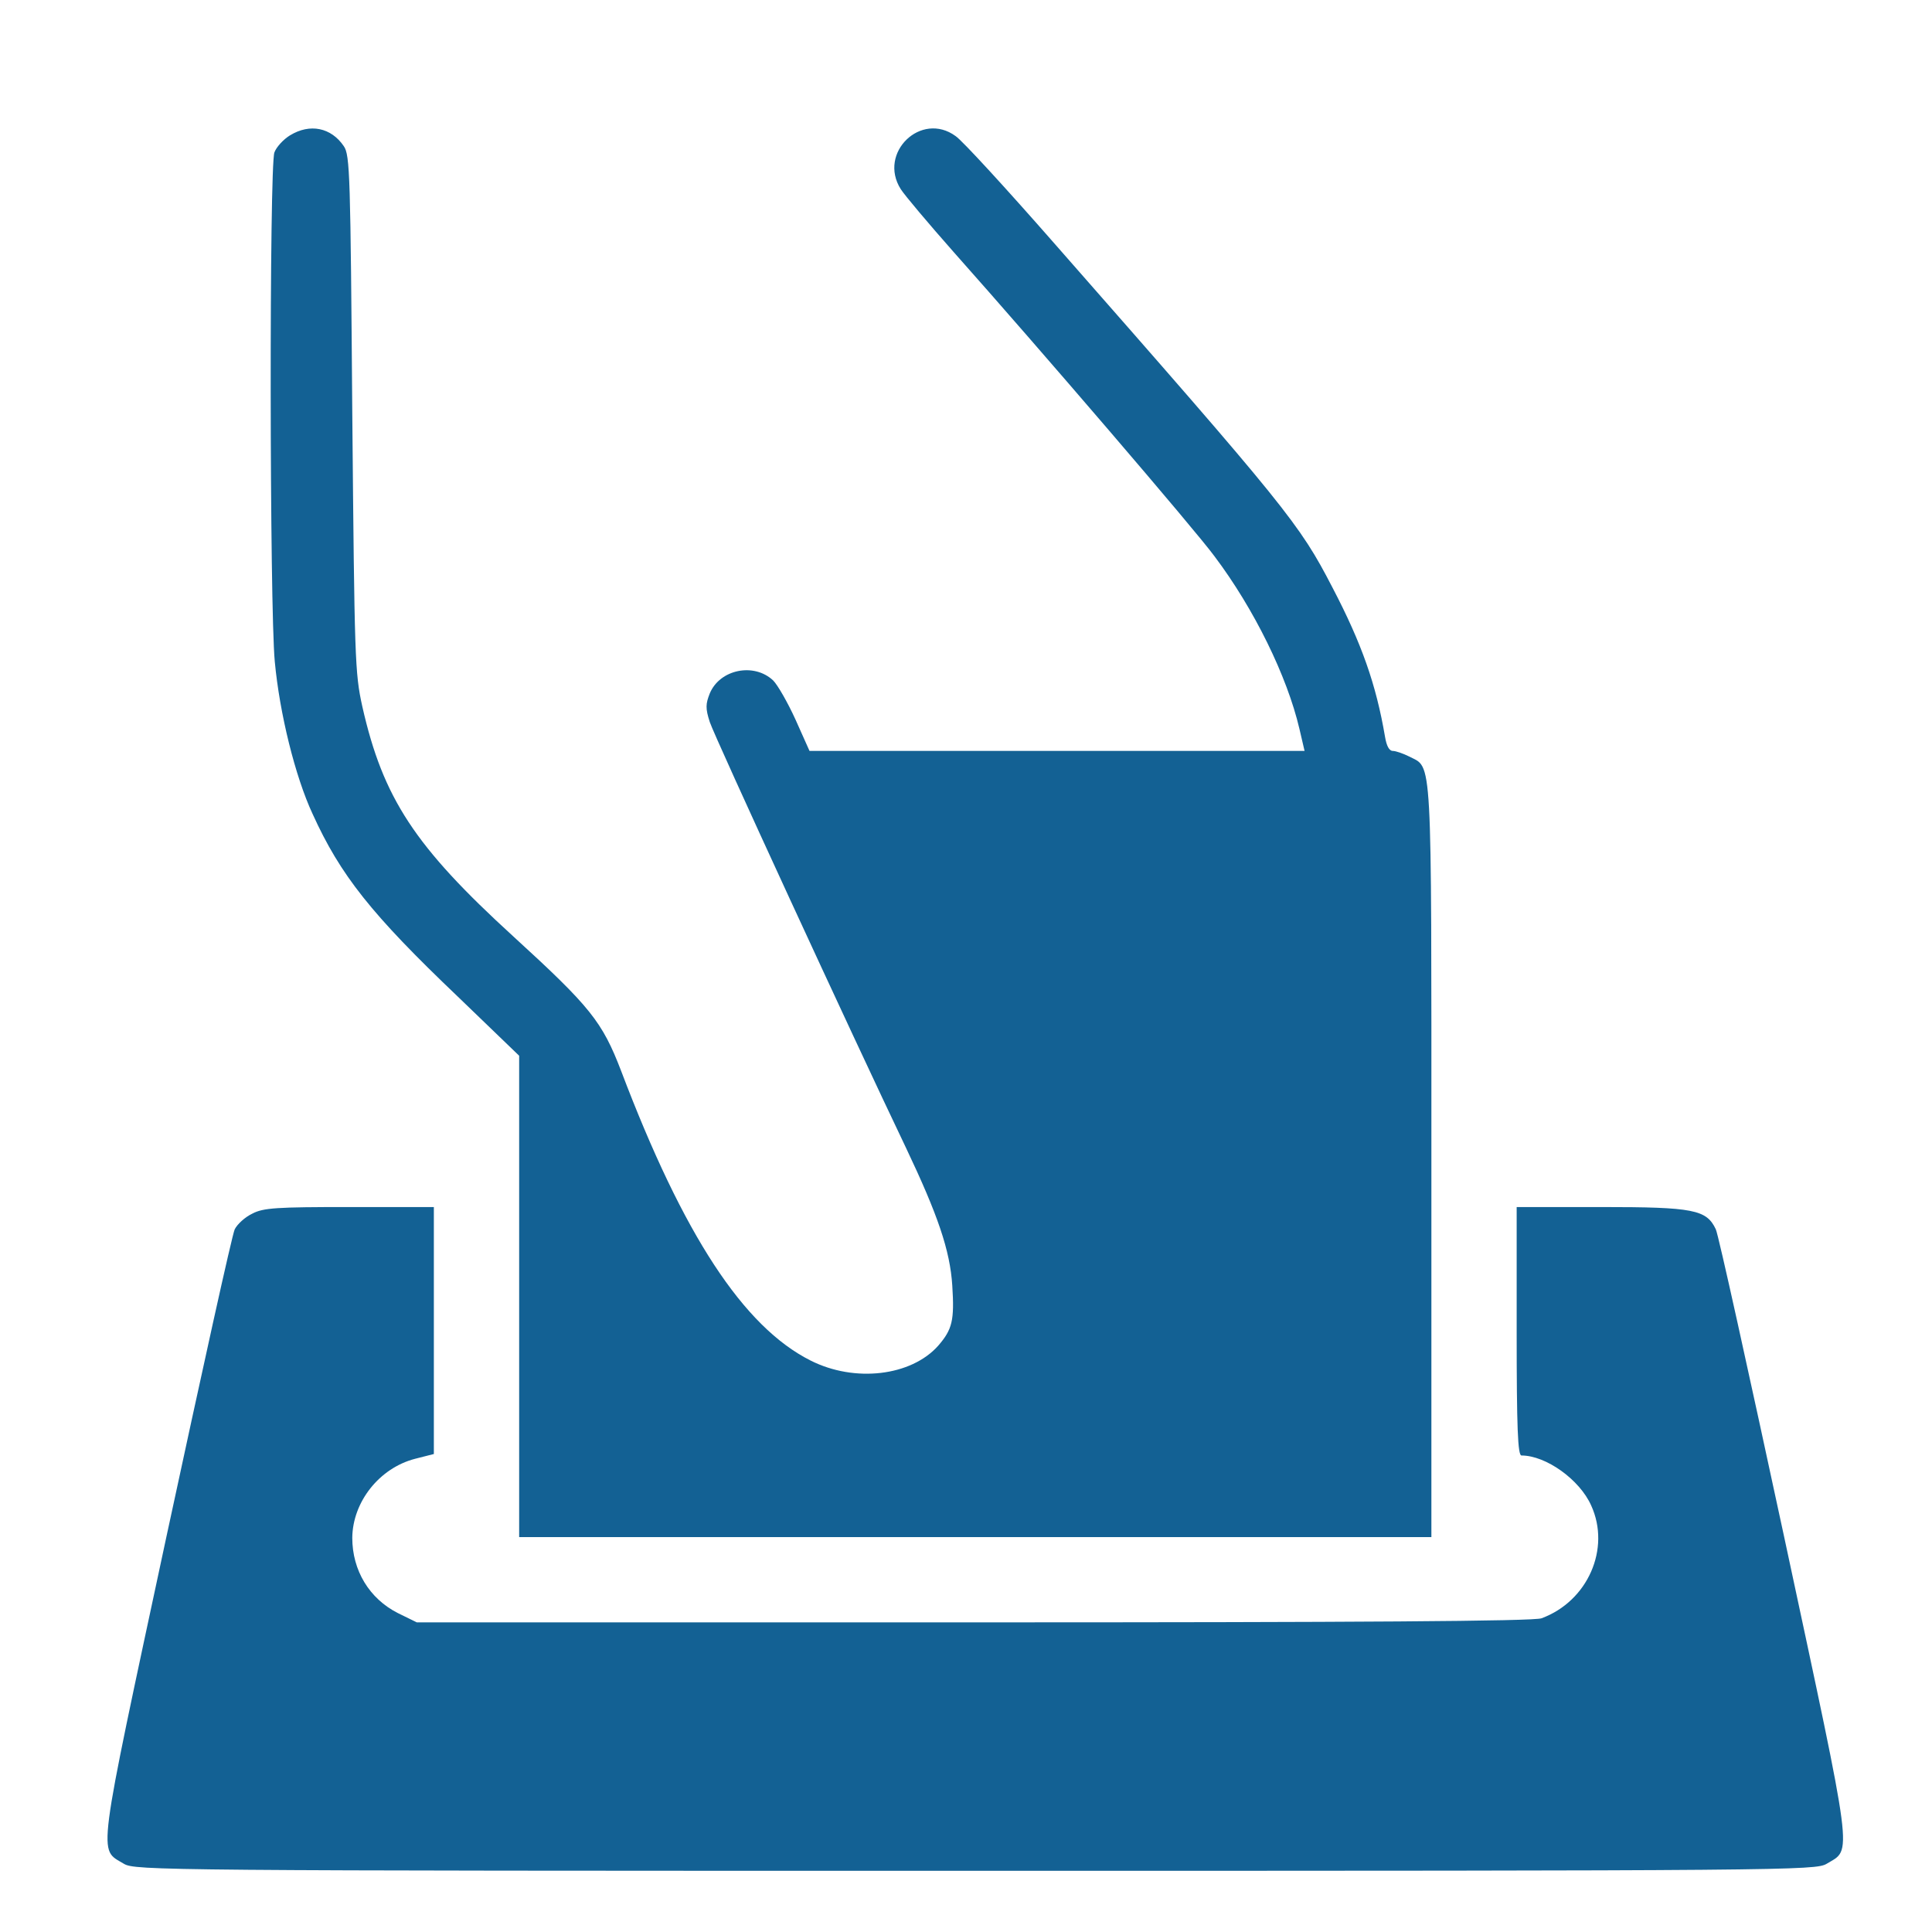 <?xml version="1.0" standalone="no"?>
<!DOCTYPE svg PUBLIC "-//W3C//DTD SVG 20010904//EN"
 "http://www.w3.org/TR/2001/REC-SVG-20010904/DTD/svg10.dtd">
<svg version="1.0" xmlns="http://www.w3.org/2000/svg"
 width="96px" height="96px" viewBox="0 0 521 514"
 preserveAspectRatio="xMidYMid meet">
<g transform="translate(0,514) scale(0.1,-0.1)"
fill="#136194" stroke="none">
<path d="M782 4810 c-18 -11 -37 -32 -42 -46 -14 -36 -13 -1227 1 -1373 13
-140 55 -310 102 -411 75 -165 158 -270 392 -493 l165 -159 0 -649 0 -649
1230 0 1230 0 0 1015 c0 1115 3 1057 -60 1090 -16 8 -36 15 -44 15 -10 0 -17
14 -21 38 -24 141 -63 252 -142 403 -89 172 -122 213 -751 929 -128 146 -247
276 -265 288 -93 68 -210 -45 -148 -143 10 -16 75 -93 143 -170 233 -262 651
-749 703 -820 107 -142 196 -324 229 -465 l14 -60 -668 0 -667 0 -38 85 c-21
46 -48 93 -60 105 -52 49 -144 30 -171 -35 -11 -28 -12 -40 0 -77 13 -40 384
-845 529 -1148 86 -181 119 -277 125 -372 6 -94 0 -118 -38 -162 -73 -82 -225
-100 -344 -40 -181 91 -343 338 -511 781 -51 133 -83 173 -291 363 -265 242
-351 372 -407 620 -20 91 -21 125 -27 790 -5 642 -6 697 -23 721 -34 50 -91
62 -145 29z"/>
<path d="M680 1902 c-19 -9 -40 -28 -47 -42 -7 -14 -89 -387 -184 -828 -190
-887 -184 -841 -115 -883 30 -18 98 -19 2296 -19 2198 0 2266 1 2296 19 69 42
75 -4 -115 883 -95 441 -177 814 -184 828 -25 53 -60 60 -309 60 l-228 0 0
-335 c0 -261 3 -335 13 -335 66 0 157 -65 188 -135 53 -116 -9 -258 -134 -304
-19 -8 -501 -11 -1531 -11 l-1502 0 -51 25 c-77 39 -123 115 -123 203 1 97 73
188 169 213 l51 13 0 333 0 333 -227 0 c-197 0 -233 -2 -263 -18z"/>
</g>
</svg>
